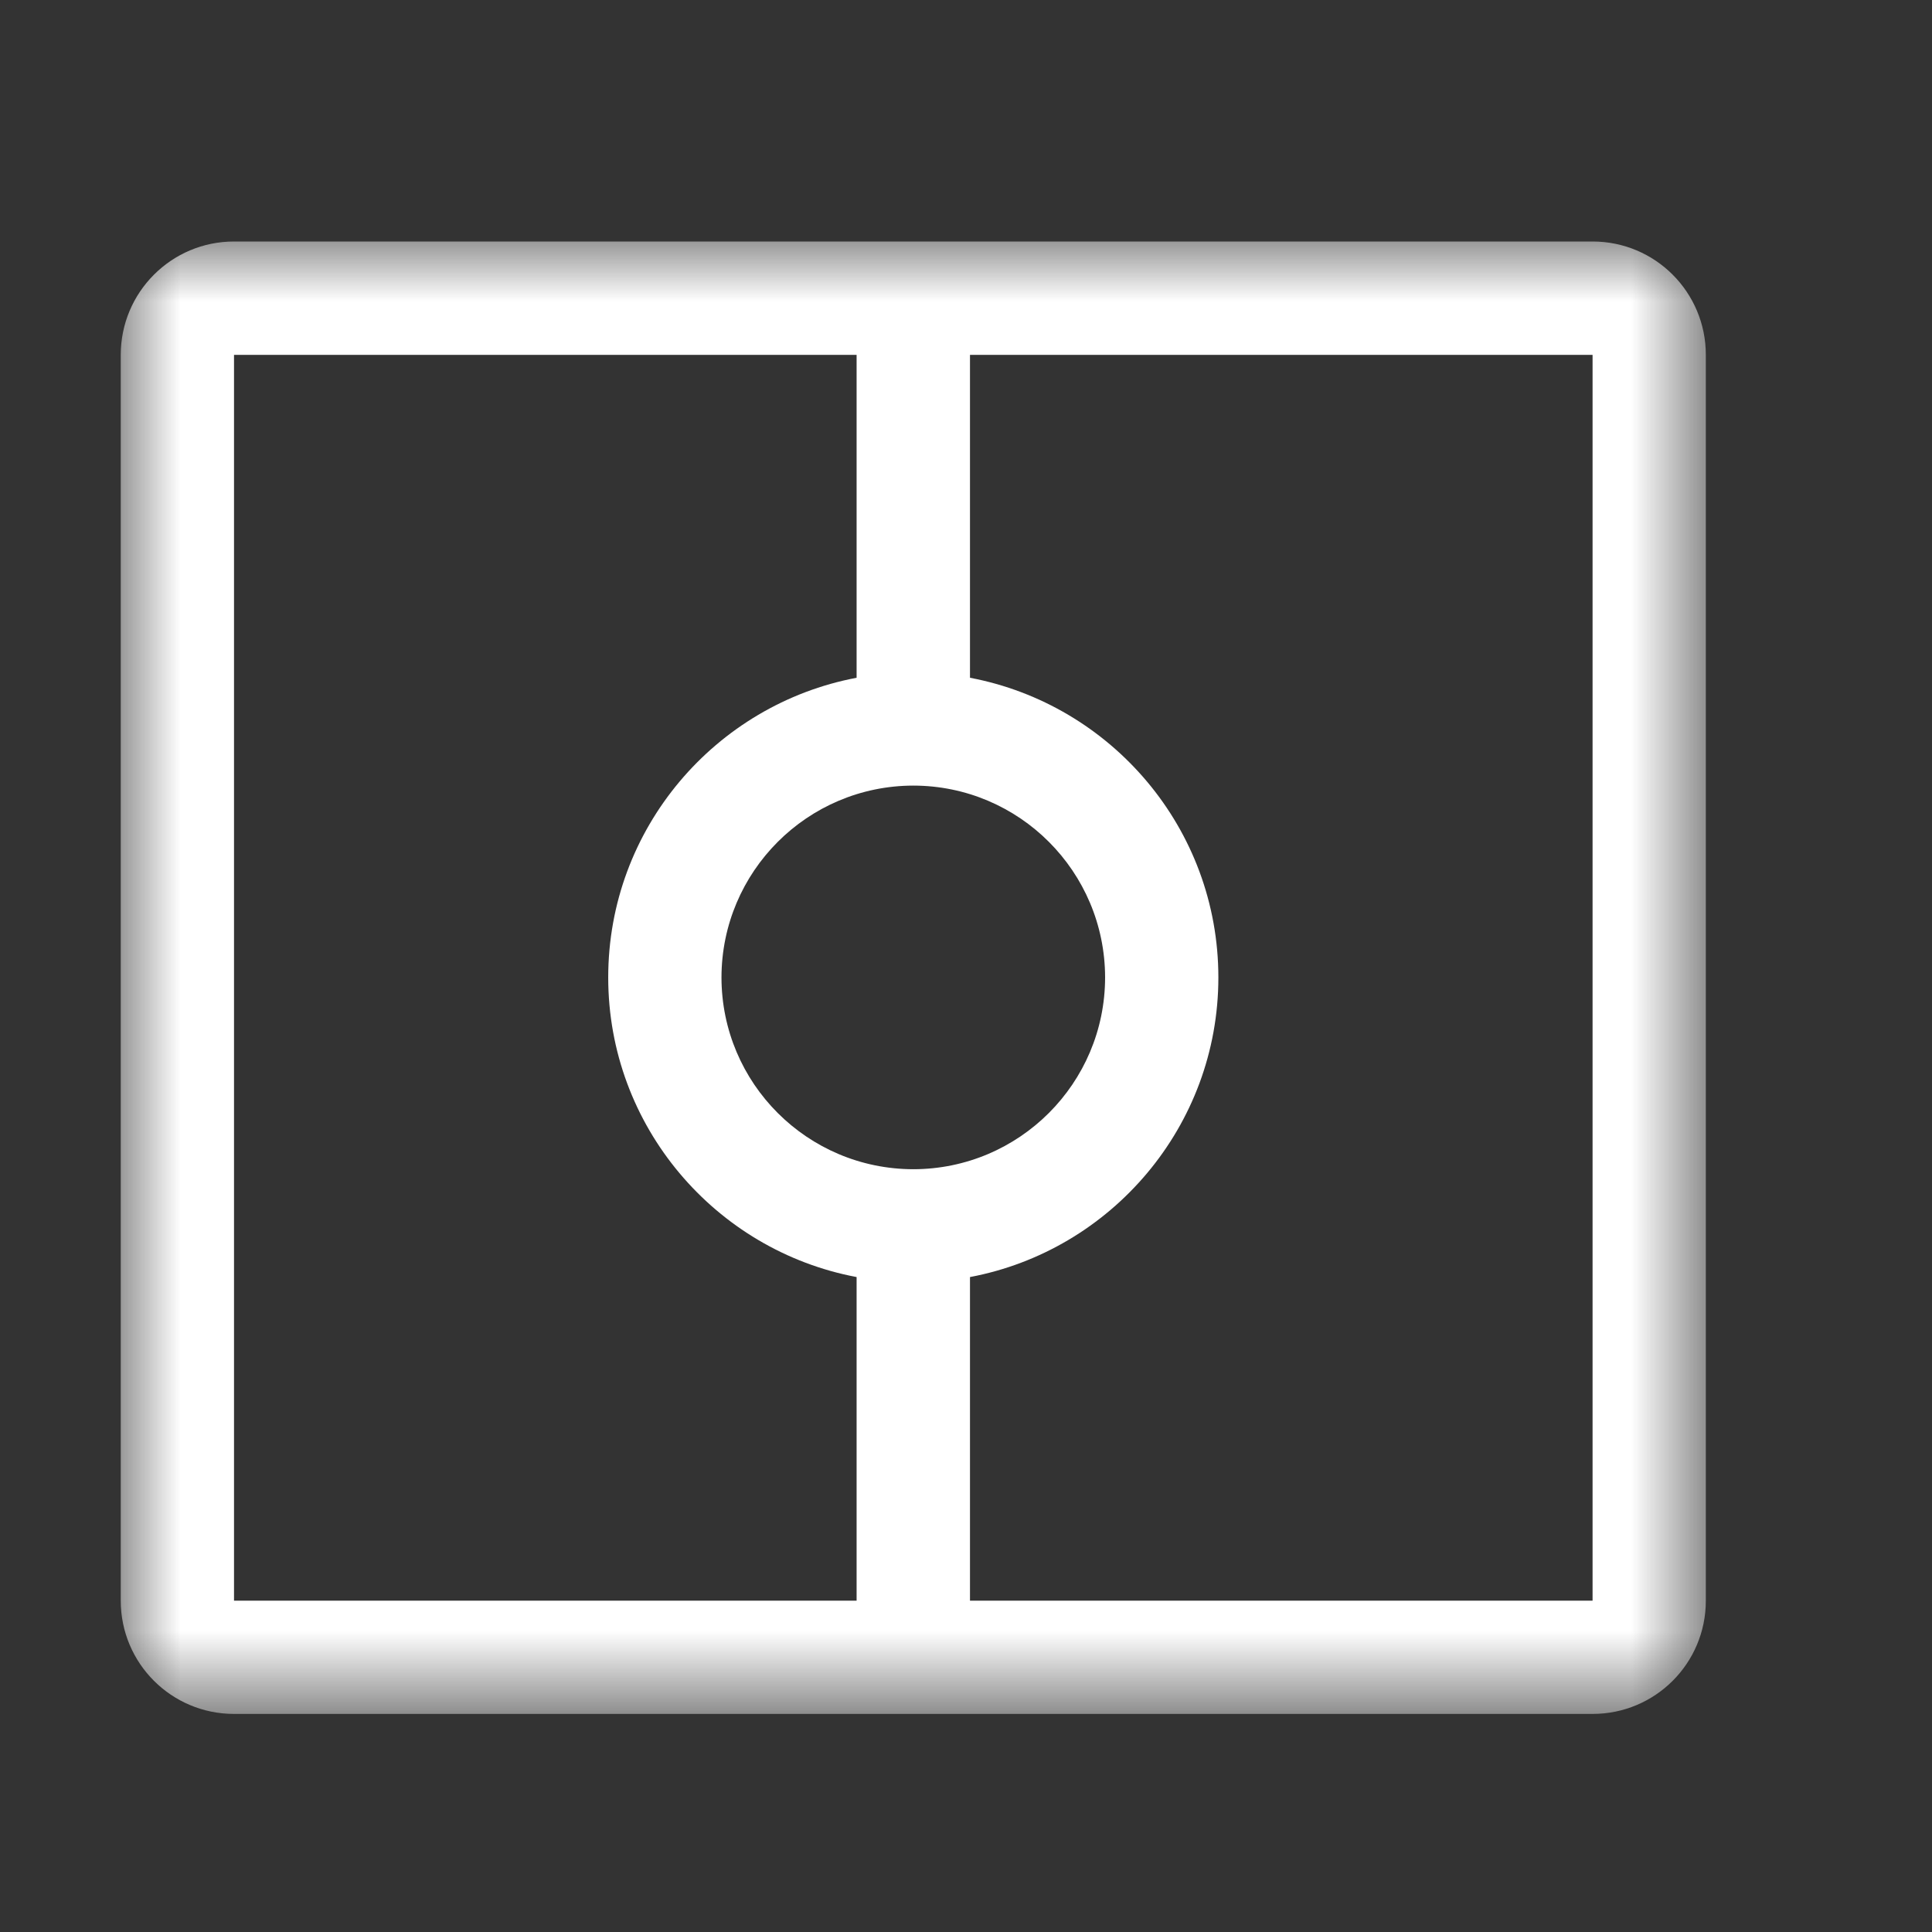 <?xml version="1.0" encoding="UTF-8"?>
<svg width="16px" height="16px" viewBox="0 0 16 16" version="1.1" xmlns="http://www.w3.org/2000/svg" xmlns:xlink="http://www.w3.org/1999/xlink">
    <rect x="0" y="0" width="16" height="16" fill="#333333" stroke="none"/>
    <!-- Generator: Sketch 53.2 (72643) - https://sketchapp.com -->
    <title>left_icon_010</title>
    <desc>Created with Sketch.</desc>
    <defs>
        <polygon id="path-1" points="0 0 13.127 0 13.127 12.194 0 12.194"></polygon>
    </defs>
    <g id="前端" stroke="none" stroke-width="1" fill="none" fill-rule="evenodd">
        <g id="镇江港通用版" transform="translate(-34, -442)">
            <g id="left_icon_010" transform="translate(35, 444)">
                <mask id="mask-2" fill="white">
                    <use xlink:href="#path-1"></use>
                </mask>
                <g id="Clip-2"></g>
                <path d="M12.189,11.256 L7.033,11.256 L7.033,8.576 C8.203,8.356 9.09,7.327 9.09,6.095 C9.09,4.861 8.203,3.834 7.033,3.613 L7.033,0.939 L12.189,0.939 L12.189,11.256 Z M0.938,0.939 L6.094,0.939 L6.094,3.613 C4.924,3.834 4.037,4.861 4.037,6.095 C4.037,7.327 4.924,8.356 6.094,8.576 L6.094,11.256 L0.938,11.256 L0.938,0.939 Z M6.564,7.683 C5.687,7.682 4.976,6.972 4.975,6.095 C4.976,5.218 5.687,4.507 6.564,4.506 C7.441,4.507 8.151,5.218 8.152,6.095 C8.151,6.972 7.44,7.682 6.564,7.683 L6.564,7.683 Z M12.189,-0 L0.938,-0 C0.42,-0 0,0.42 0,0.939 L0,11.256 C0,11.775 0.42,12.194 0.938,12.194 L12.189,12.194 C12.708,12.194 13.127,11.775 13.127,11.256 L13.127,0.939 C13.127,0.42 12.708,-0 12.189,-0 L12.189,-0 Z" id="Fill-1" fill="#FFFFFF" mask="url(#mask-2)"></path>
            </g>
        </g>
    </g>
</svg>